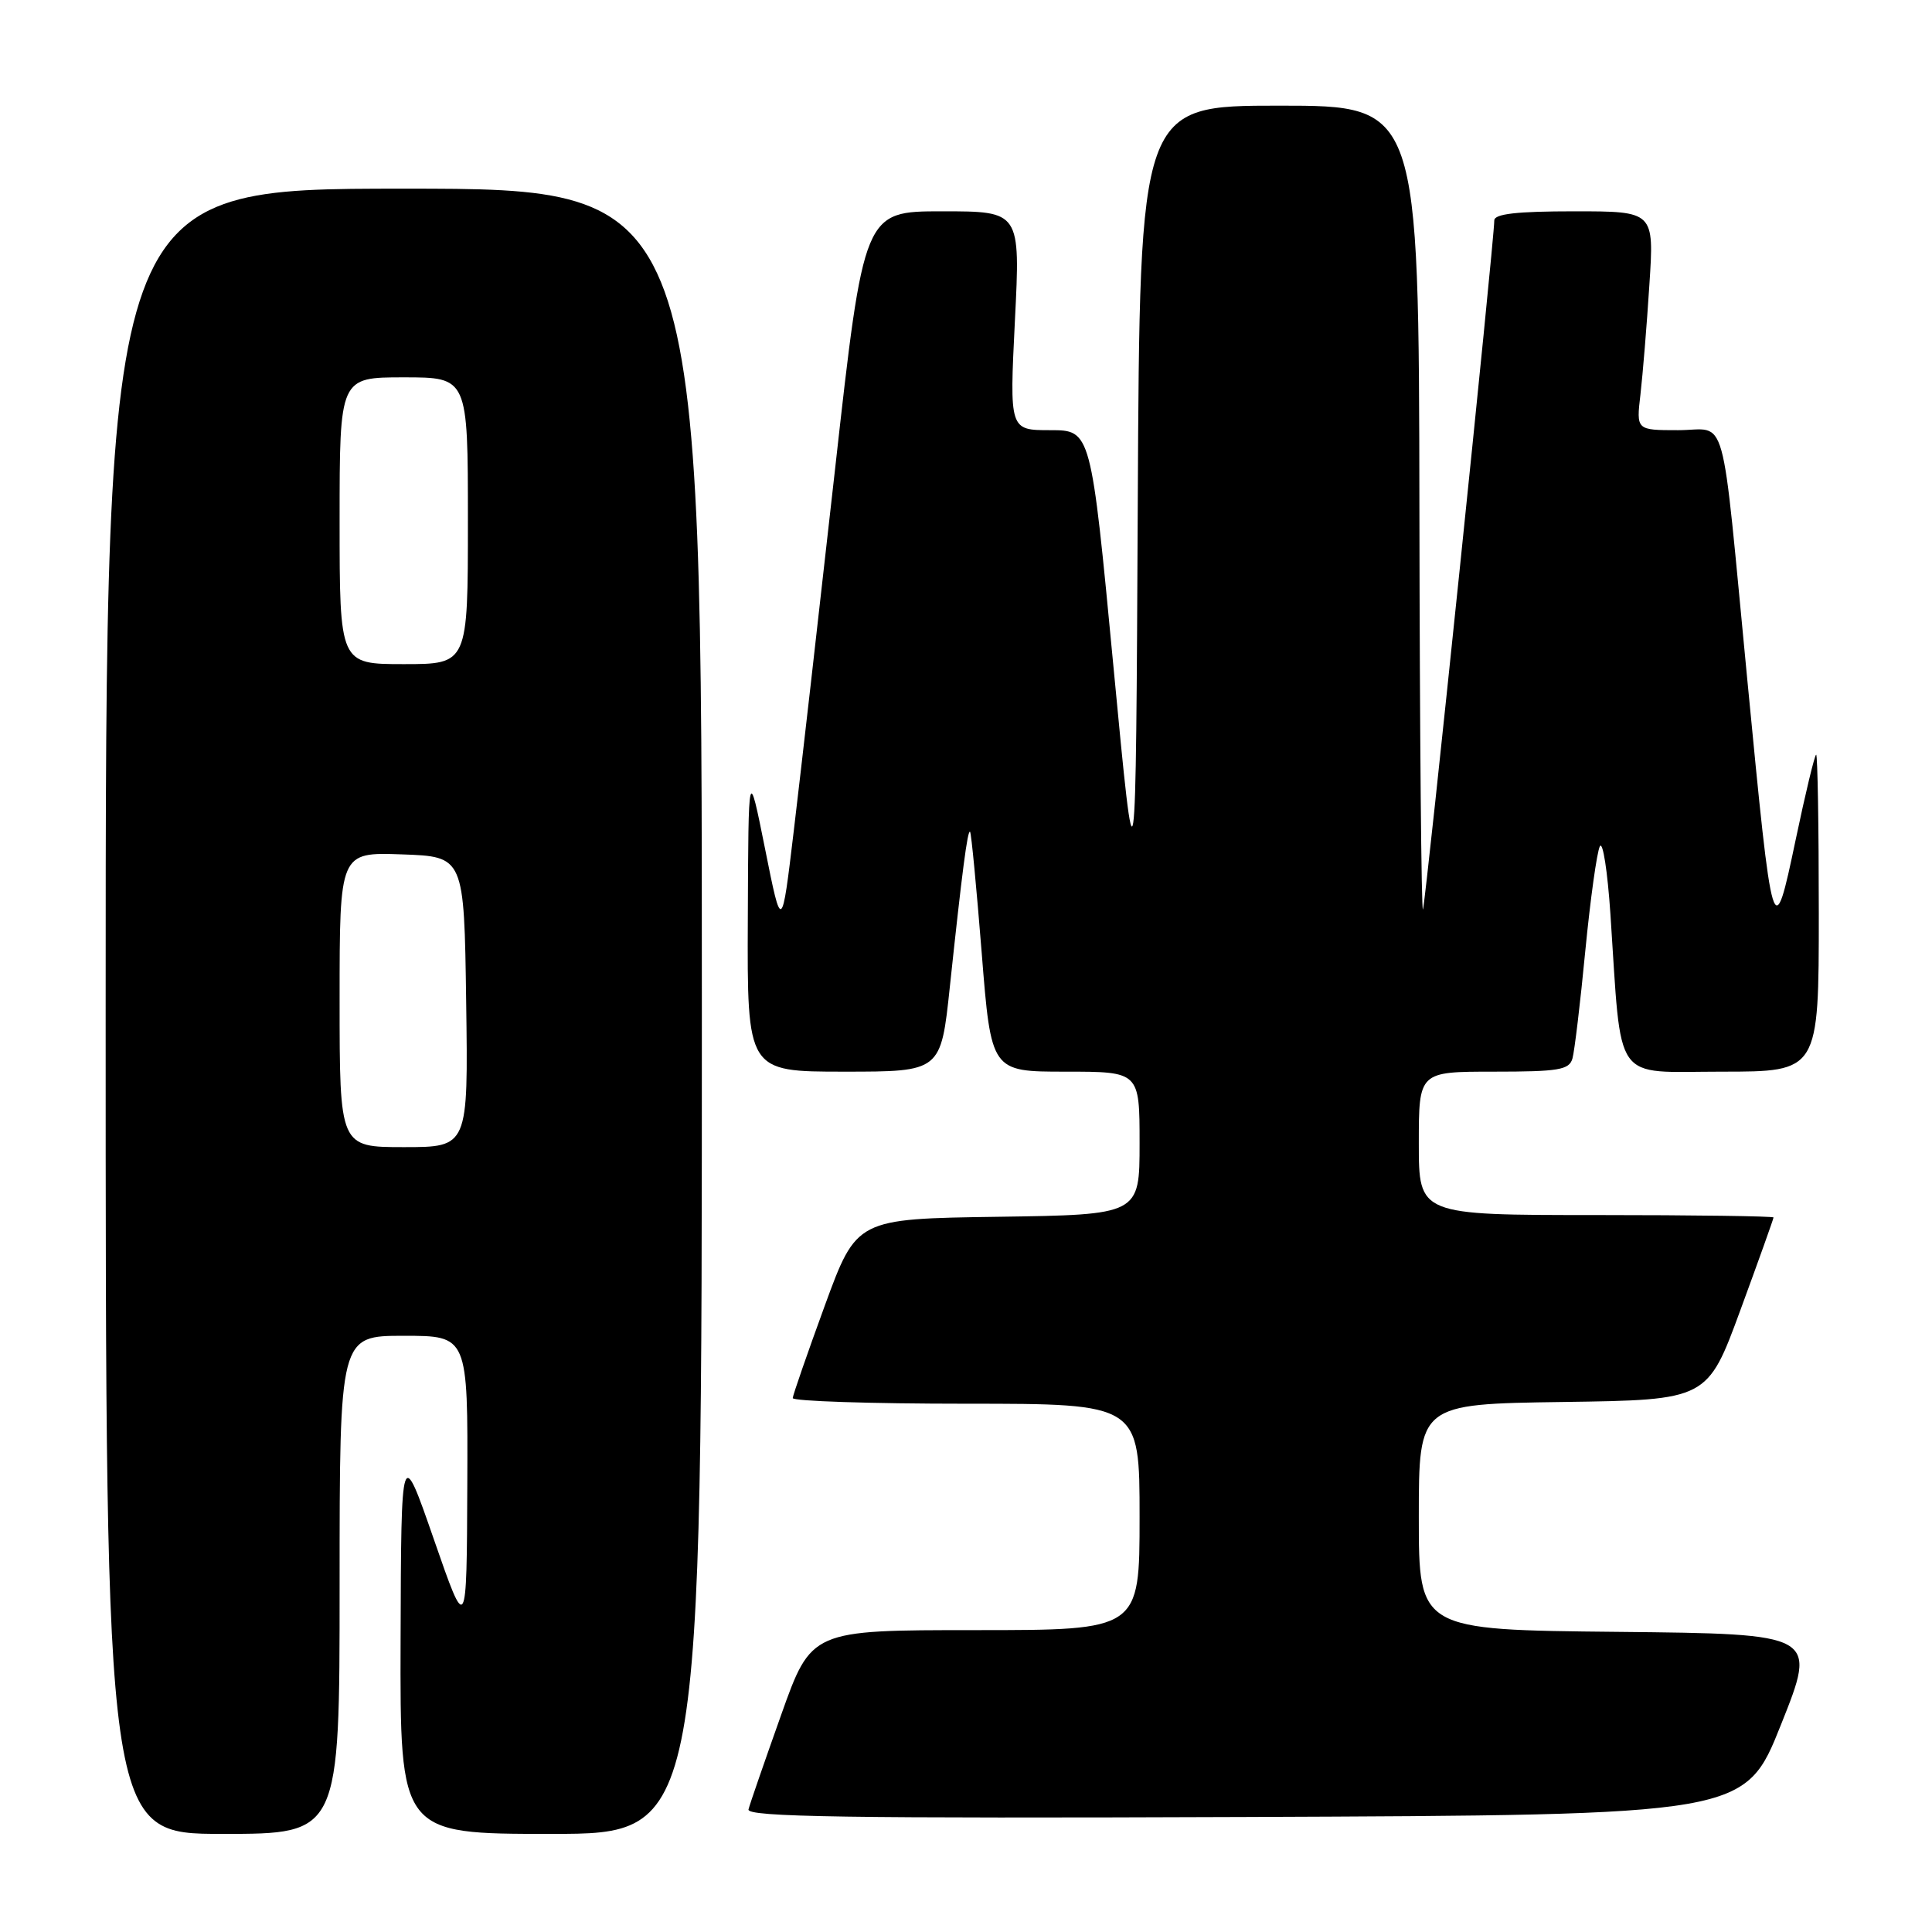 <?xml version="1.0" encoding="UTF-8" standalone="no"?>
<!DOCTYPE svg PUBLIC "-//W3C//DTD SVG 1.1//EN" "http://www.w3.org/Graphics/SVG/1.1/DTD/svg11.dtd" >
<svg xmlns="http://www.w3.org/2000/svg" xmlns:xlink="http://www.w3.org/1999/xlink" version="1.1" viewBox="0 0 256 256">
 <g >
 <path fill="currentColor"
d=" M 45.00 210.00 C 45.00 177.00 45.00 177.00 53.50 177.00 C 62.00 177.00 62.00 177.00 61.92 196.75 C 61.84 216.50 61.84 216.50 57.50 204.00 C 53.16 191.50 53.16 191.50 53.08 217.25 C 53.00 243.00 53.00 243.00 73.00 243.00 C 93.00 243.00 93.00 243.00 93.00 134.00 C 93.00 25.00 93.00 25.00 53.50 25.00 C 14.00 25.00 14.00 25.00 14.00 134.00 C 14.00 243.00 14.00 243.00 29.50 243.00 C 45.00 243.00 45.00 243.00 45.00 210.00 Z  M 236.00 228.50 C 240.79 216.50 240.79 216.50 214.39 216.23 C 188.00 215.97 188.00 215.97 188.00 201.01 C 188.00 186.04 188.00 186.04 207.12 185.77 C 226.24 185.50 226.24 185.50 230.62 173.57 C 233.03 167.01 235.00 161.50 235.00 161.32 C 235.00 161.15 224.43 161.00 211.50 161.00 C 188.00 161.00 188.00 161.00 188.00 151.50 C 188.00 142.00 188.00 142.00 197.93 142.00 C 206.54 142.00 207.93 141.77 208.36 140.25 C 208.63 139.29 209.40 132.88 210.06 126.00 C 210.73 119.12 211.60 112.89 211.99 112.14 C 212.38 111.40 213.01 115.45 213.39 121.14 C 214.92 143.95 213.54 142.00 228.14 142.00 C 241.00 142.00 241.00 142.00 241.00 121.00 C 241.00 109.45 240.84 100.00 240.65 100.00 C 240.46 100.00 239.24 105.06 237.94 111.25 C 234.98 125.34 234.90 125.07 231.52 90.00 C 227.97 53.27 229.01 57.00 222.36 57.00 C 216.81 57.00 216.81 57.00 217.37 52.25 C 217.67 49.64 218.21 43.11 218.55 37.75 C 219.19 28.00 219.19 28.00 208.59 28.00 C 200.98 28.00 198.00 28.34 198.00 29.21 C 198.00 31.83 188.92 119.56 188.55 120.50 C 188.34 121.05 188.12 97.31 188.08 67.75 C 188.00 14.00 188.00 14.00 169.51 14.00 C 151.02 14.00 151.02 14.00 150.76 66.75 C 150.50 119.50 150.50 119.50 147.53 88.25 C 144.56 57.00 144.56 57.00 139.16 57.00 C 133.76 57.00 133.76 57.00 134.48 42.50 C 135.21 28.00 135.21 28.00 124.84 28.00 C 114.47 28.00 114.47 28.00 110.64 62.25 C 108.53 81.09 106.08 102.58 105.19 110.00 C 103.58 123.50 103.58 123.50 101.38 112.50 C 99.17 101.50 99.17 101.50 99.09 121.75 C 99.00 142.00 99.00 142.00 111.84 142.00 C 124.67 142.00 124.67 142.00 125.86 130.75 C 127.48 115.52 128.21 109.88 128.54 110.22 C 128.70 110.37 129.39 117.59 130.08 126.25 C 131.33 142.00 131.33 142.00 141.17 142.00 C 151.00 142.00 151.00 142.00 151.00 151.48 C 151.00 160.96 151.00 160.96 132.25 161.23 C 113.50 161.50 113.50 161.50 109.29 173.00 C 106.98 179.32 105.07 184.84 105.04 185.25 C 105.02 185.66 115.35 186.00 128.00 186.00 C 151.00 186.00 151.00 186.00 151.00 201.00 C 151.00 216.00 151.00 216.00 129.25 216.00 C 107.50 216.00 107.50 216.00 103.50 227.25 C 101.30 233.44 99.35 239.06 99.18 239.76 C 98.92 240.76 112.24 240.96 165.03 240.76 C 231.22 240.50 231.22 240.50 236.00 228.50 Z  M 45.00 132.46 C 45.00 112.92 45.00 112.92 53.25 113.21 C 61.50 113.50 61.50 113.50 61.77 132.75 C 62.04 152.00 62.04 152.00 53.52 152.00 C 45.00 152.00 45.00 152.00 45.00 132.46 Z  M 45.00 69.00 C 45.00 50.00 45.00 50.00 53.50 50.00 C 62.00 50.00 62.00 50.00 62.00 69.00 C 62.00 88.00 62.00 88.00 53.50 88.00 C 45.00 88.00 45.00 88.00 45.00 69.00 Z "/>
</g>
</svg>